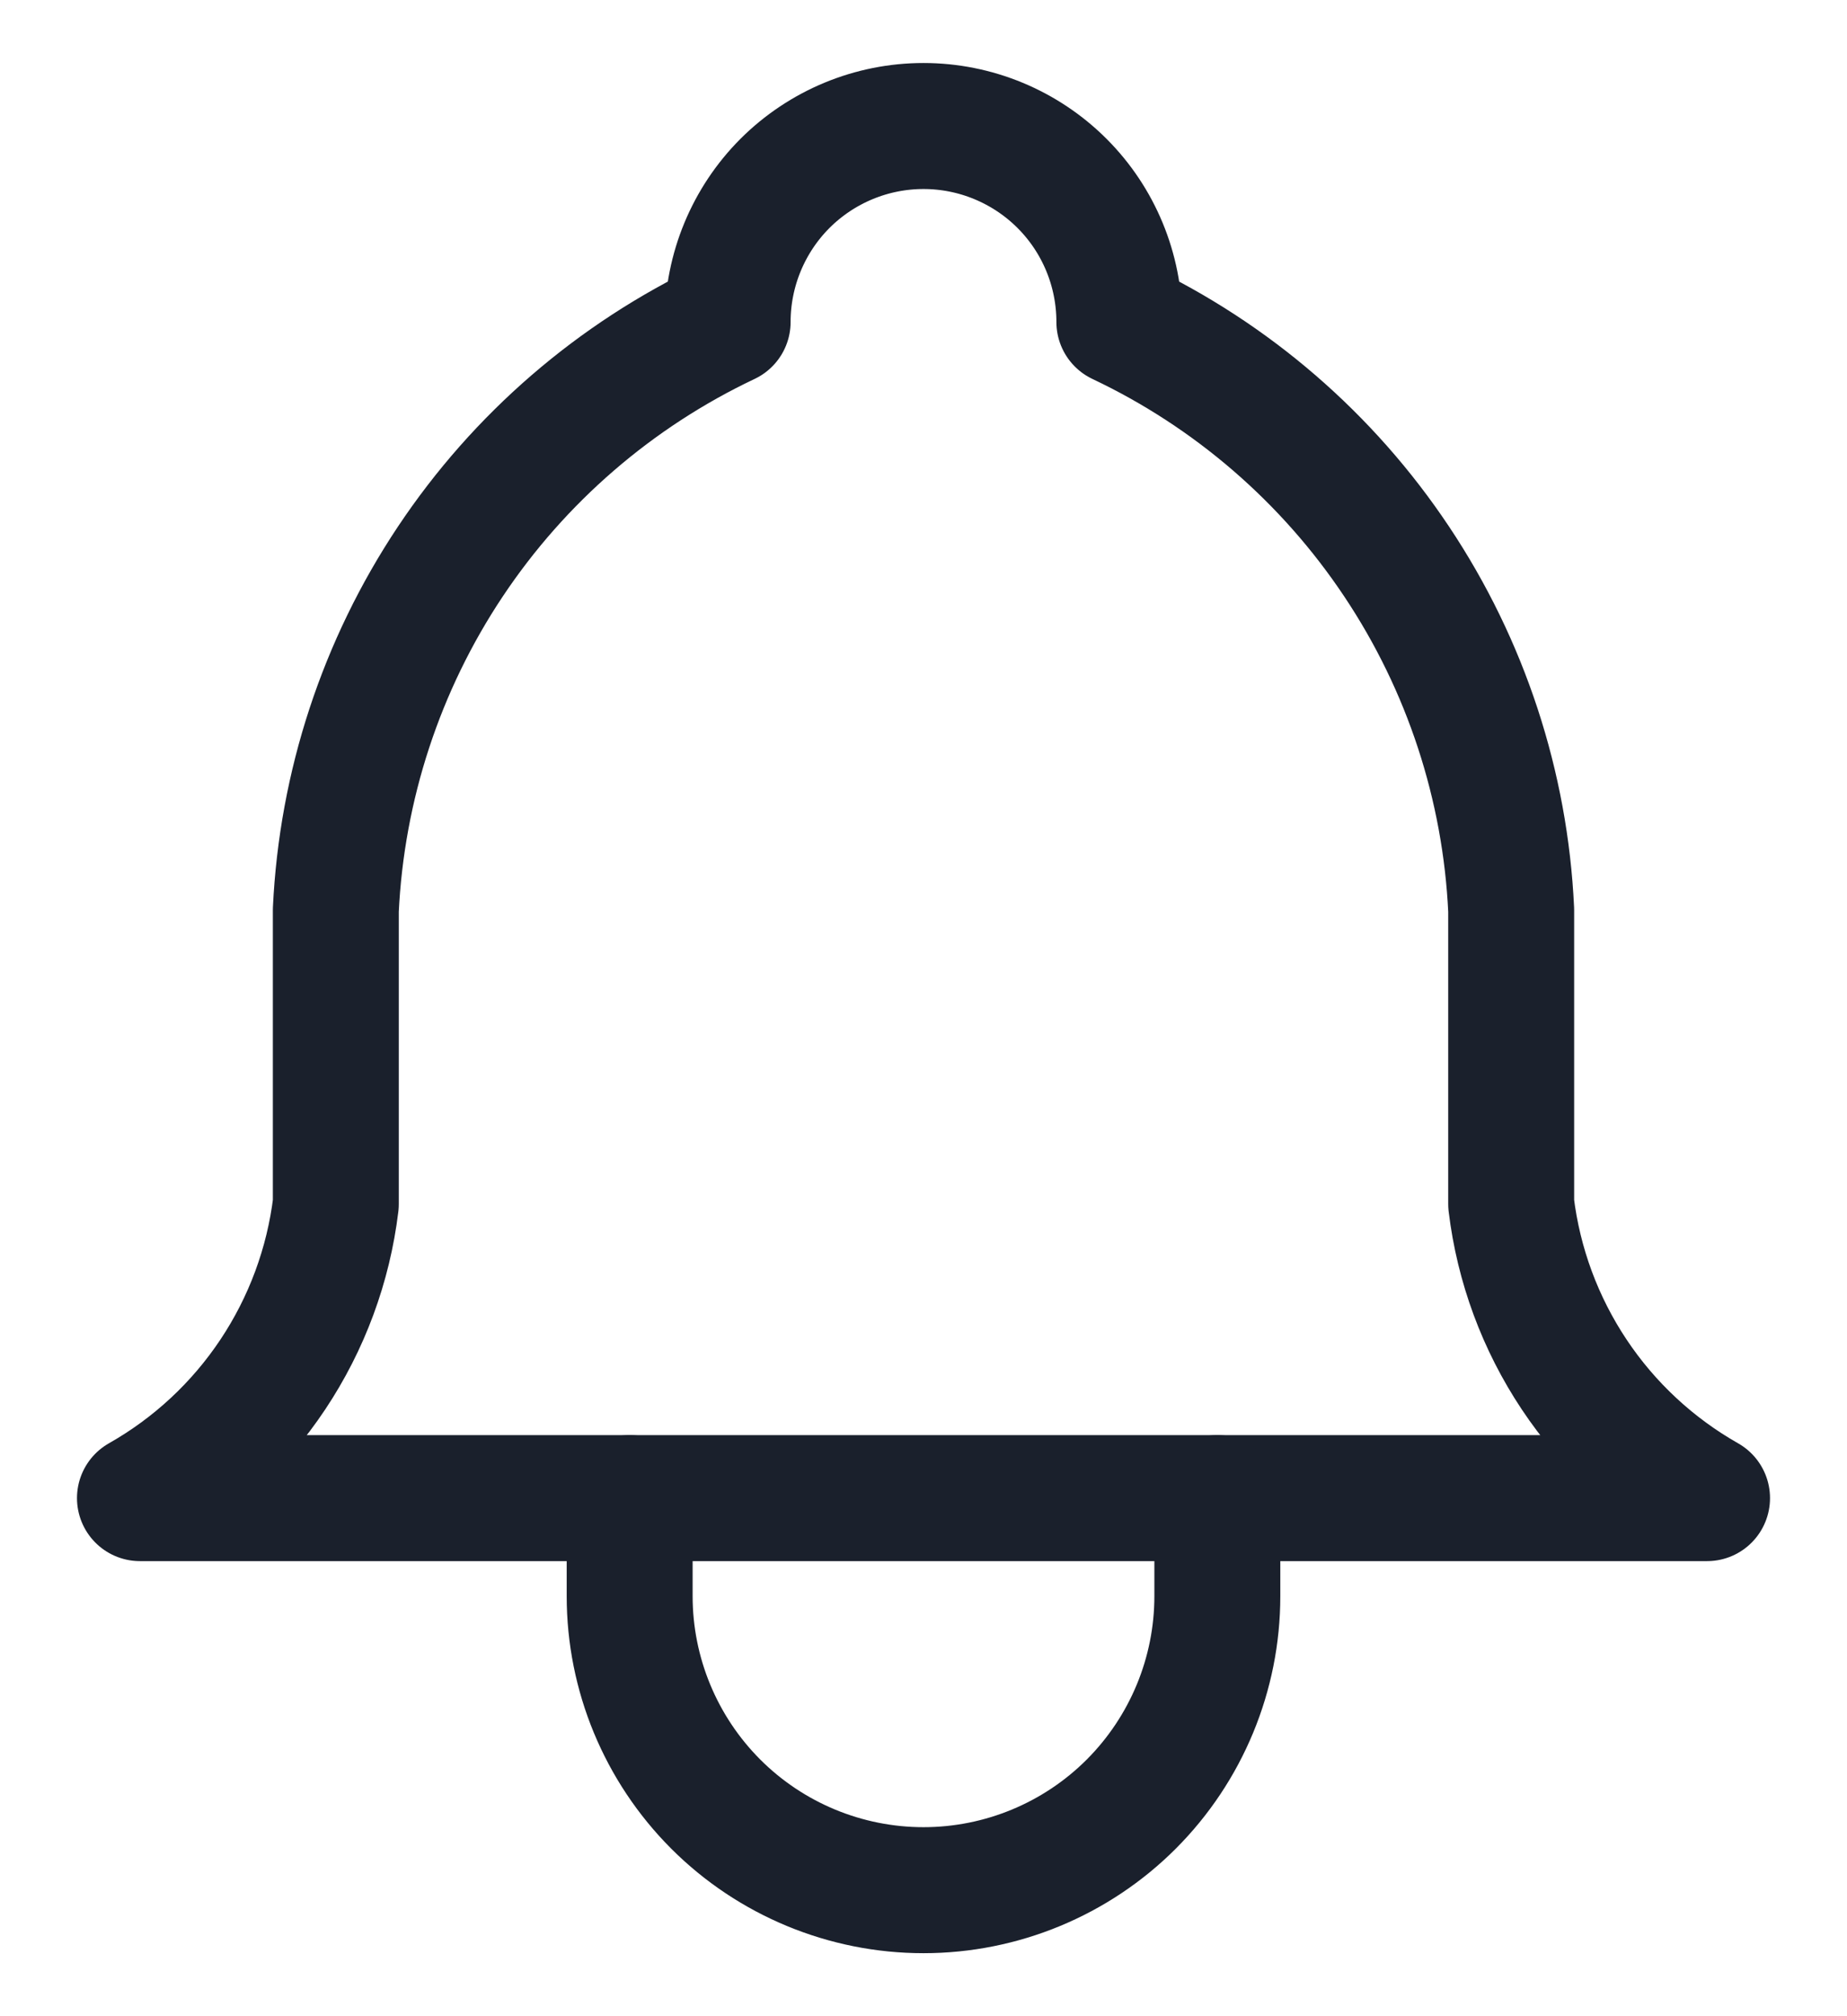 <svg width="22" height="24" viewBox="0 0 22 24" fill="none" xmlns="http://www.w3.org/2000/svg">
<g id="Group">
<path id="Vector" d="M8.667 3.833C8.667 3.214 8.913 2.621 9.35 2.183C9.788 1.746 10.381 1.5 11 1.5C11.619 1.5 12.212 1.746 12.65 2.183C13.088 2.621 13.333 3.214 13.333 3.833C14.673 4.467 15.815 5.453 16.637 6.686C17.46 7.919 17.931 9.353 18 10.833V14.333C18.088 15.059 18.345 15.753 18.75 16.361C19.155 16.969 19.698 17.473 20.333 17.833H1.667C2.303 17.473 2.845 16.969 3.25 16.361C3.655 15.753 3.912 15.059 4 14.333V10.833C4.07 9.353 4.541 7.919 5.363 6.686C6.185 5.453 7.327 4.467 8.667 3.833" stroke="#1A202C" stroke-width="1.5" stroke-linecap="round" stroke-linejoin="round"/>
<path id="Vector_2" d="M7.5 17.833V19C7.5 19.928 7.869 20.818 8.525 21.475C9.181 22.131 10.072 22.5 11 22.5C11.928 22.5 12.819 22.131 13.475 21.475C14.131 20.818 14.5 19.928 14.5 19V17.833" stroke="#1A202C" stroke-width="1.5" stroke-linecap="round" stroke-linejoin="round"/>
</g>
</svg>
